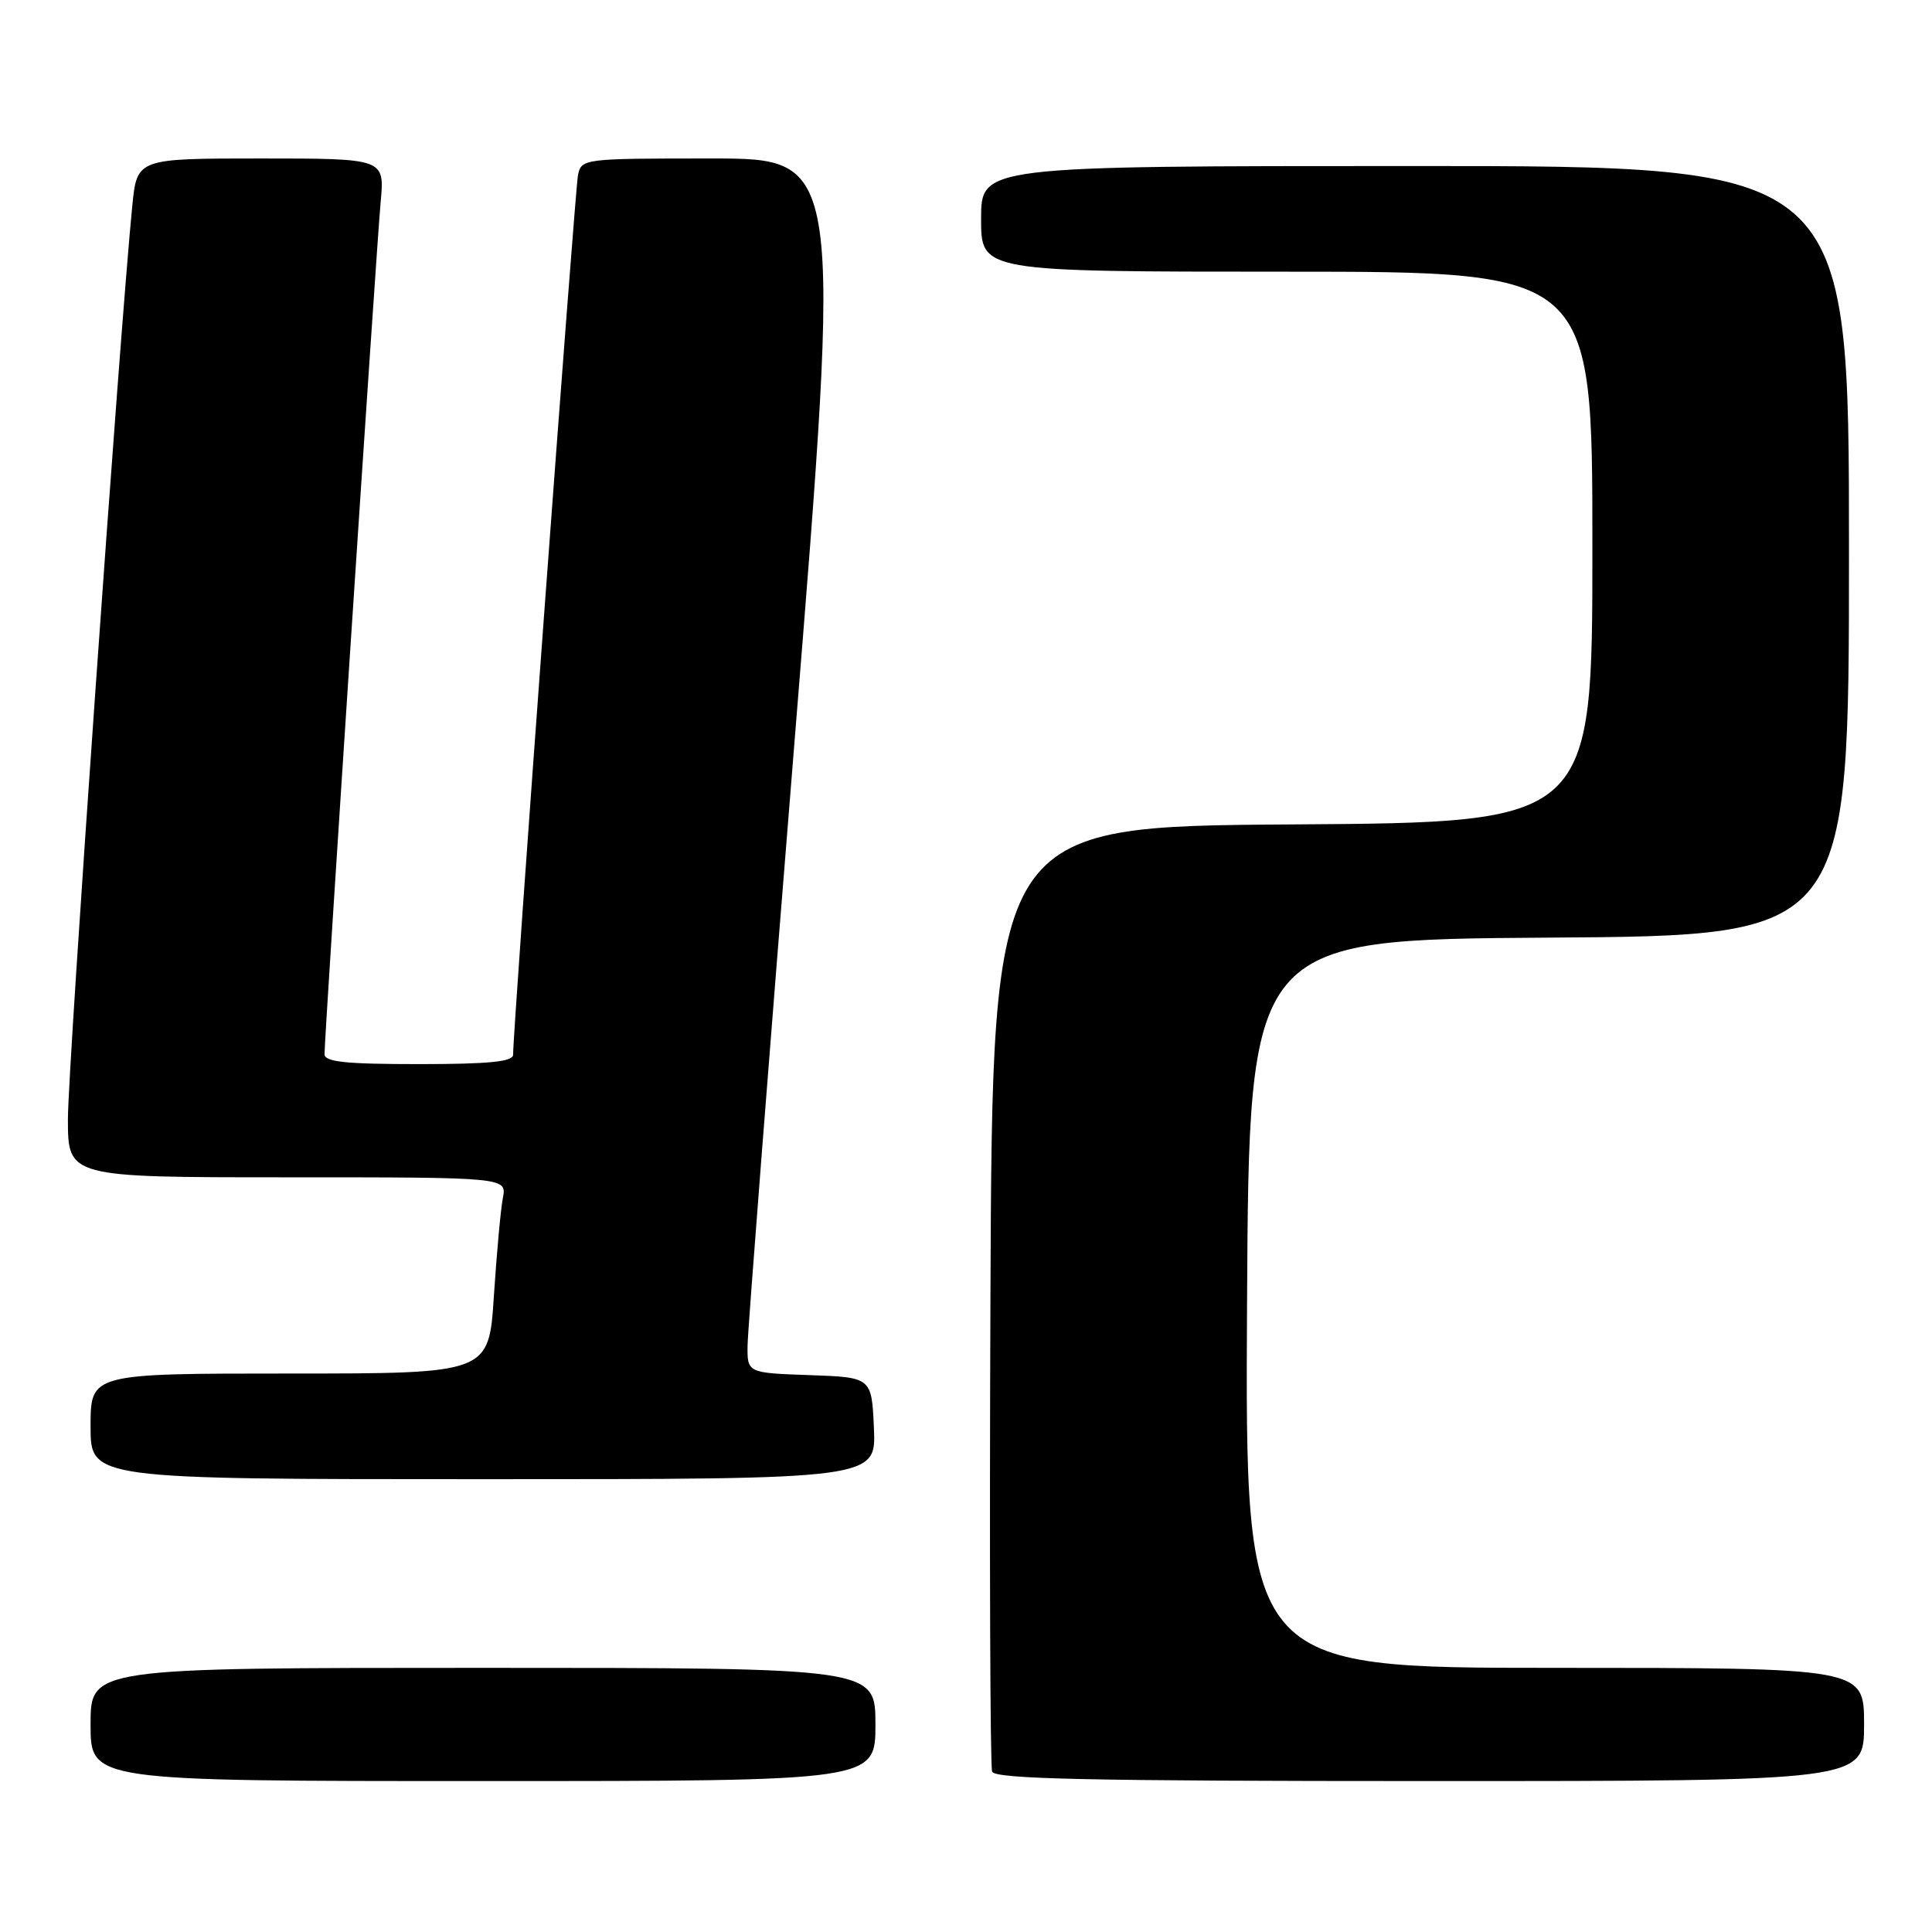 <?xml version="1.0" encoding="UTF-8" standalone="no"?>
<!DOCTYPE svg PUBLIC "-//W3C//DTD SVG 1.1//EN" "http://www.w3.org/Graphics/SVG/1.1/DTD/svg11.dtd" >
<svg xmlns="http://www.w3.org/2000/svg" xmlns:xlink="http://www.w3.org/1999/xlink" version="1.1" viewBox="0 0 256 256">
 <g >
 <path fill="currentColor"
d=" M 116.00 228.50 C 116.00 221.00 116.00 221.00 64.00 221.00 C 12.00 221.00 12.00 221.00 12.00 228.50 C 12.00 236.00 12.00 236.00 64.00 236.00 C 116.00 236.00 116.00 236.00 116.00 228.50 Z  M 247.00 228.50 C 247.00 221.00 247.00 221.00 205.99 221.00 C 164.98 221.00 164.98 221.00 165.24 172.75 C 165.50 124.50 165.50 124.50 205.25 124.24 C 245.00 123.98 245.00 123.98 245.00 72.99 C 245.00 22.00 245.00 22.00 187.50 22.00 C 130.00 22.00 130.00 22.00 130.00 29.00 C 130.00 36.00 130.00 36.00 170.50 36.00 C 211.00 36.00 211.00 36.00 211.00 72.49 C 211.00 108.98 211.00 108.98 171.25 109.24 C 131.50 109.50 131.50 109.50 131.24 171.50 C 131.10 205.60 131.20 234.06 131.46 234.75 C 131.83 235.73 144.37 236.00 189.47 236.00 C 247.00 236.00 247.00 236.00 247.00 228.50 Z  M 115.80 189.25 C 115.50 182.50 115.50 182.50 107.25 182.21 C 99.00 181.92 99.00 181.92 99.06 178.21 C 99.09 176.17 101.91 139.96 105.32 97.75 C 111.53 21.00 111.53 21.00 94.28 21.00 C 77.20 21.00 77.03 21.02 76.58 23.25 C 76.18 25.27 67.95 136.71 67.99 139.75 C 68.00 140.68 64.84 141.00 55.50 141.00 C 45.74 141.00 43.00 140.71 43.00 139.67 C 43.00 137.26 49.89 32.65 50.44 26.75 C 50.97 21.00 50.97 21.00 34.56 21.00 C 18.16 21.00 18.16 21.00 17.53 27.25 C 15.90 43.63 9.00 141.42 9.00 148.25 C 9.00 156.00 9.00 156.00 38.08 156.00 C 67.16 156.00 67.16 156.00 66.63 158.75 C 66.34 160.26 65.81 166.11 65.44 171.75 C 64.78 182.00 64.78 182.00 38.39 182.00 C 12.00 182.00 12.00 182.00 12.00 189.00 C 12.00 196.00 12.00 196.00 64.05 196.00 C 116.09 196.00 116.09 196.00 115.80 189.25 Z "/>
</g>
</svg>